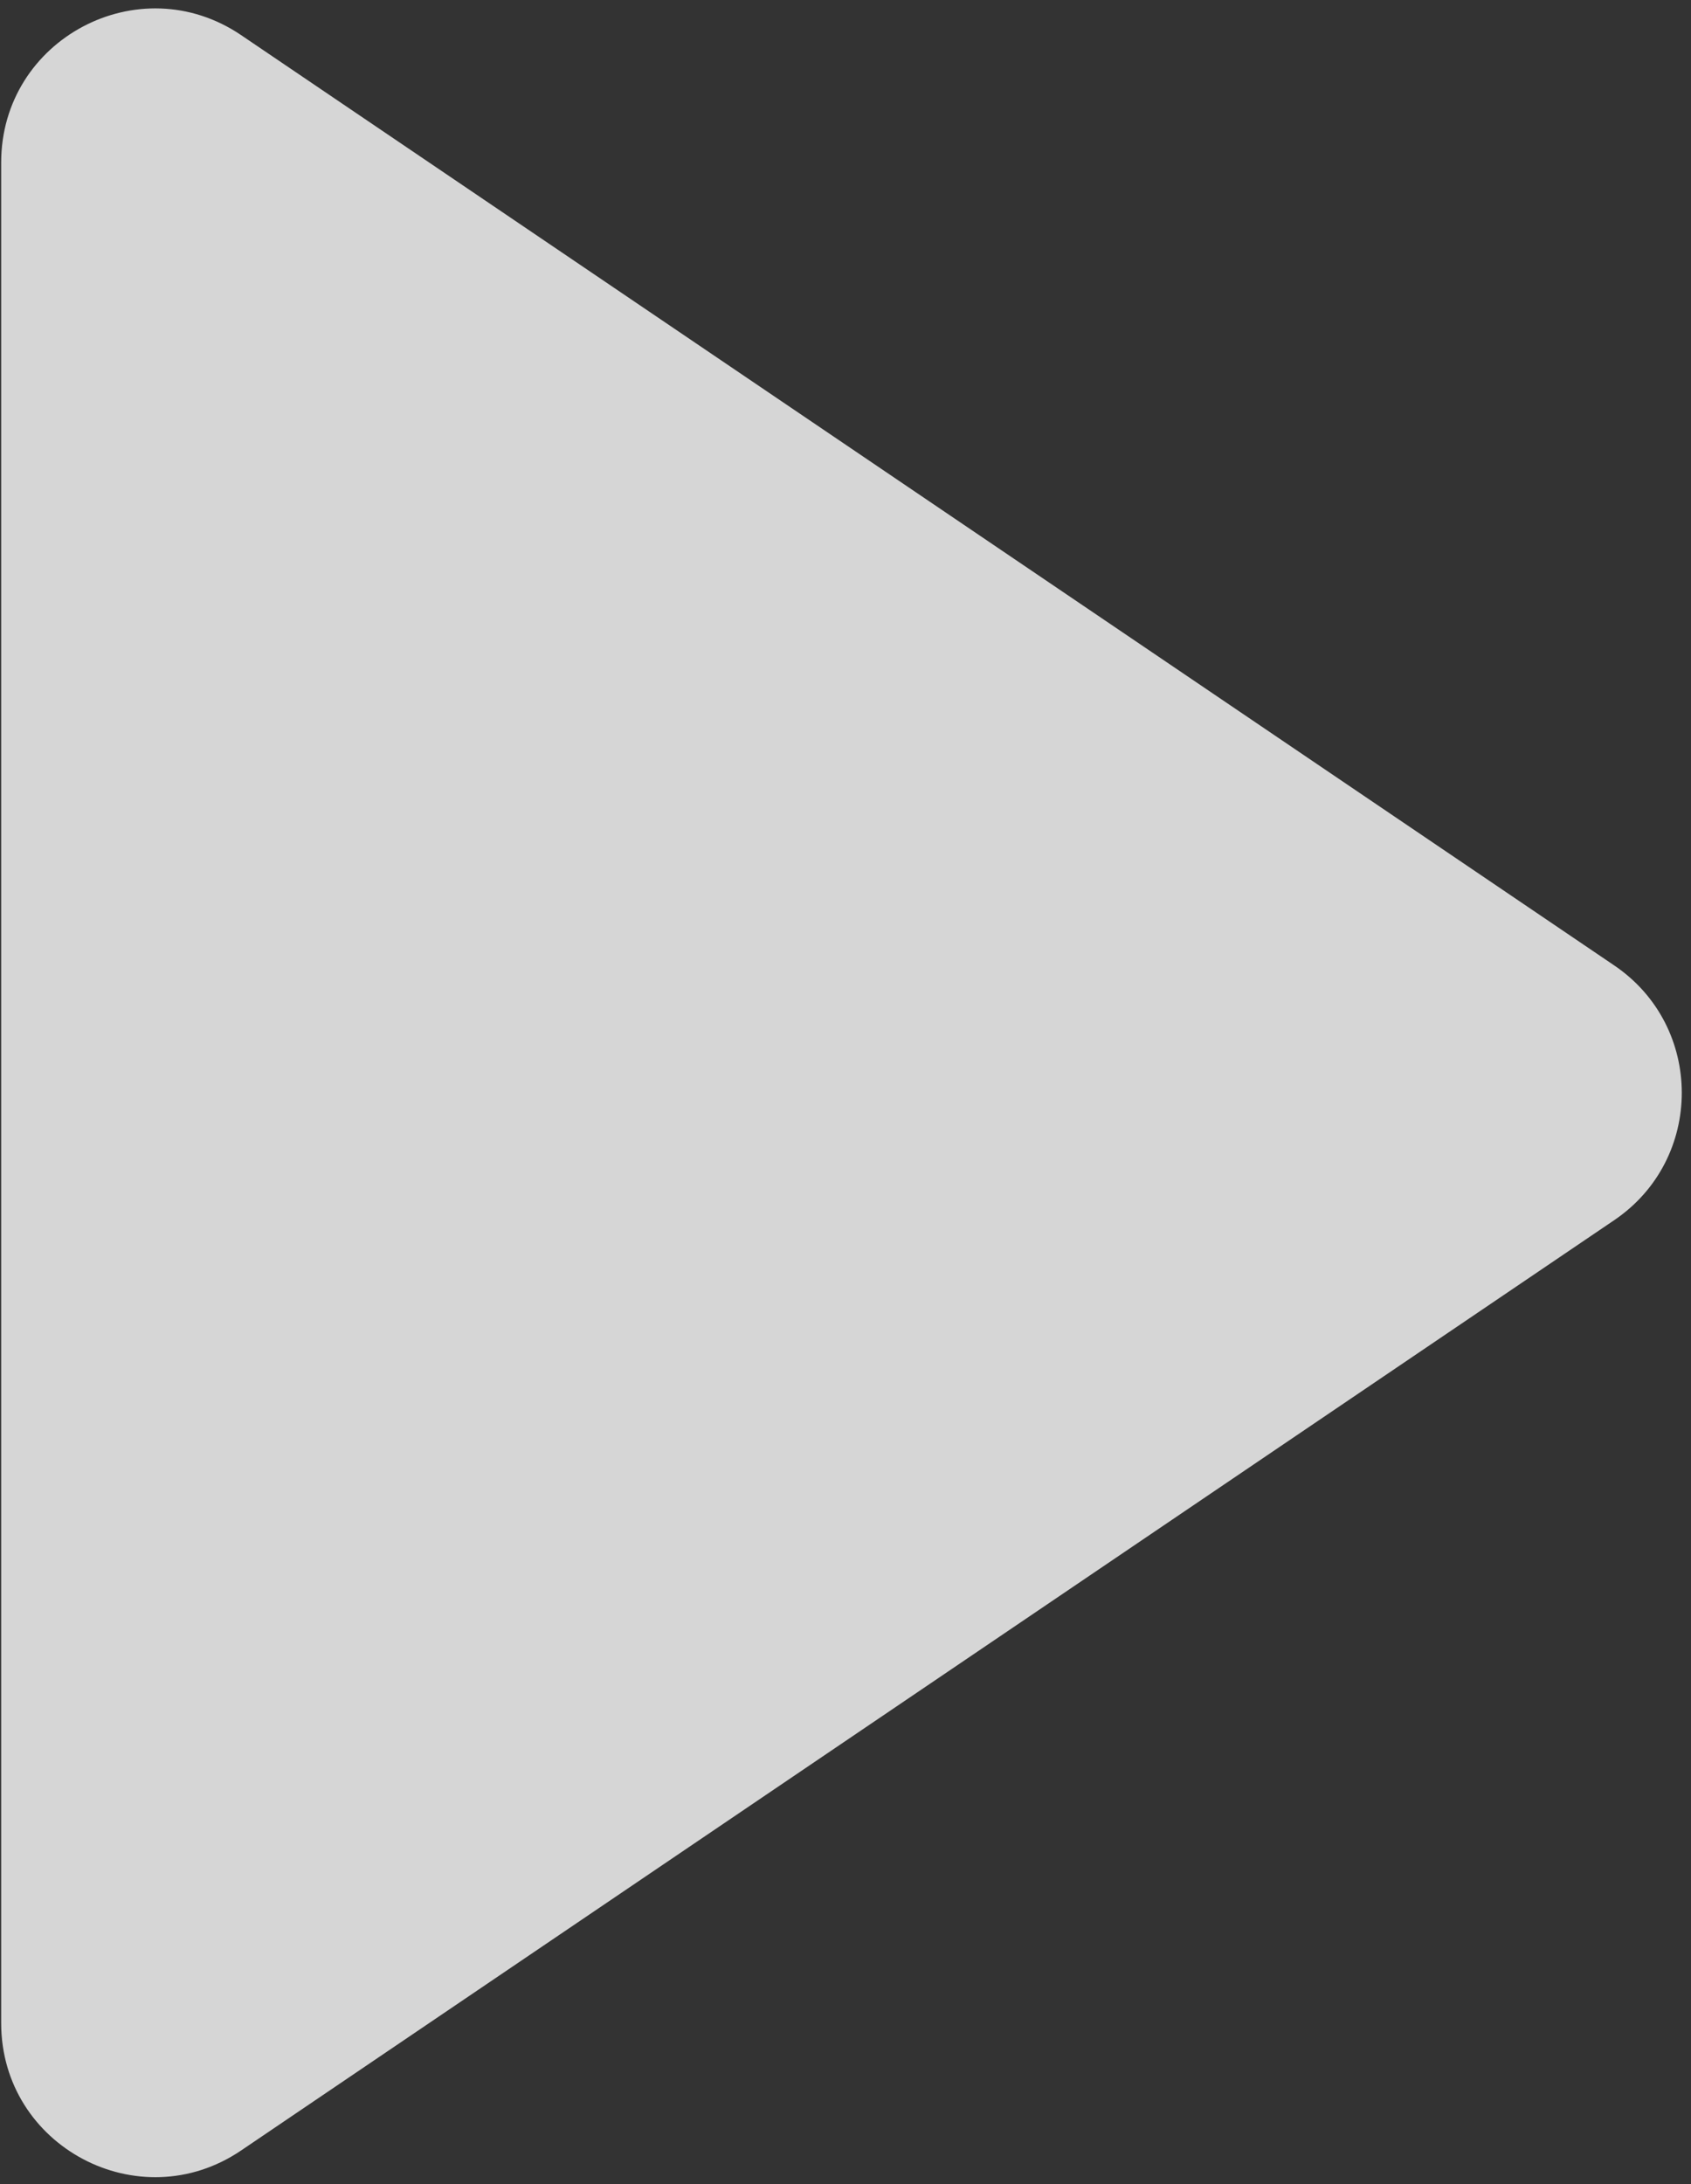 <svg width="110" height="142" viewBox="0 0 110 142" fill="none" xmlns="http://www.w3.org/2000/svg">
<rect x="0" y="0" width="110" height="142" fill="#333333" stroke="none"/>
<path id="Polygon 4" d="M105.007 62.766C110.865 66.732 110.865 75.36 105.007 79.326L15.684 139.809C9.043 144.305 0.077 139.548 0.077 131.529L0.077 10.563C0.077 2.544 9.043 -2.213 15.684 2.283L105.007 62.766Z" fill="white" fill-opacity="0.8"/>
</svg>
